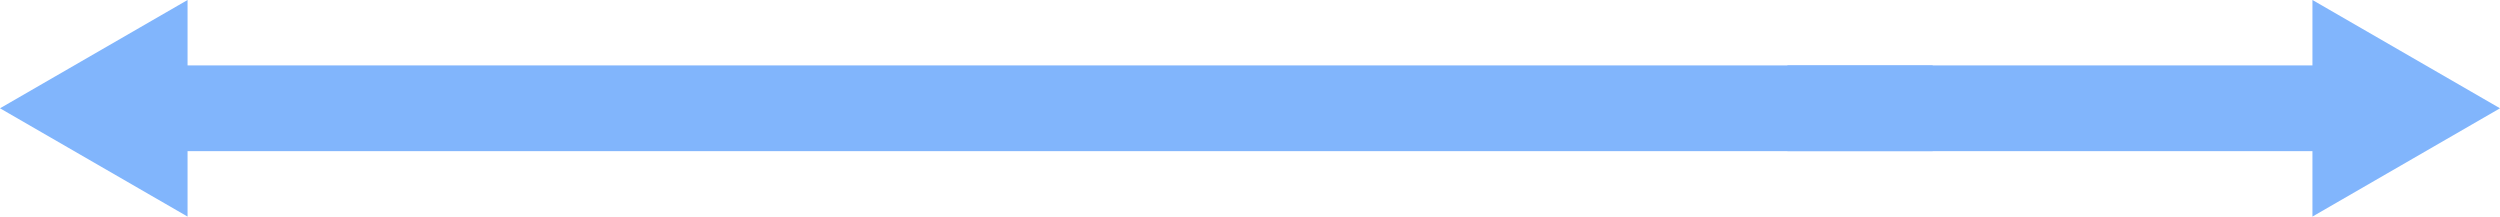 <svg xmlns="http://www.w3.org/2000/svg" width="168.347" height="14.584" viewBox="0 0 168.347 14.584">
  <g id="Group_20214" data-name="Group 20214" transform="translate(-1831.733 10822.584) rotate(-90)">
    <g id="Group_20194" data-name="Group 20194" transform="translate(10808 1831.733)">
      <rect id="Rectangle_6211" data-name="Rectangle 6211" width="5.773" height="122.644" transform="translate(4.406 7.499)" fill="#81b5fc"/>
      <path id="Path_104999" data-name="Path 104999" d="M7.292,0,0,12.63H14.584Z" transform="translate(0 0)" fill="#81b5fc"/>
    </g>
    <g id="Group_20195" data-name="Group 20195" transform="translate(10808 1952.095)">
      <rect id="Rectangle_6211-2" data-name="Rectangle 6211" width="5.773" height="40.486" transform="translate(4.406 0)" fill="#81b5fc"/>
      <path id="Path_104999-2" data-name="Path 104999" d="M7.292,12.63,0,0H14.585Z" transform="translate(0 35.355)" fill="#81b5fc"/>
    </g>
  </g>
</svg>
